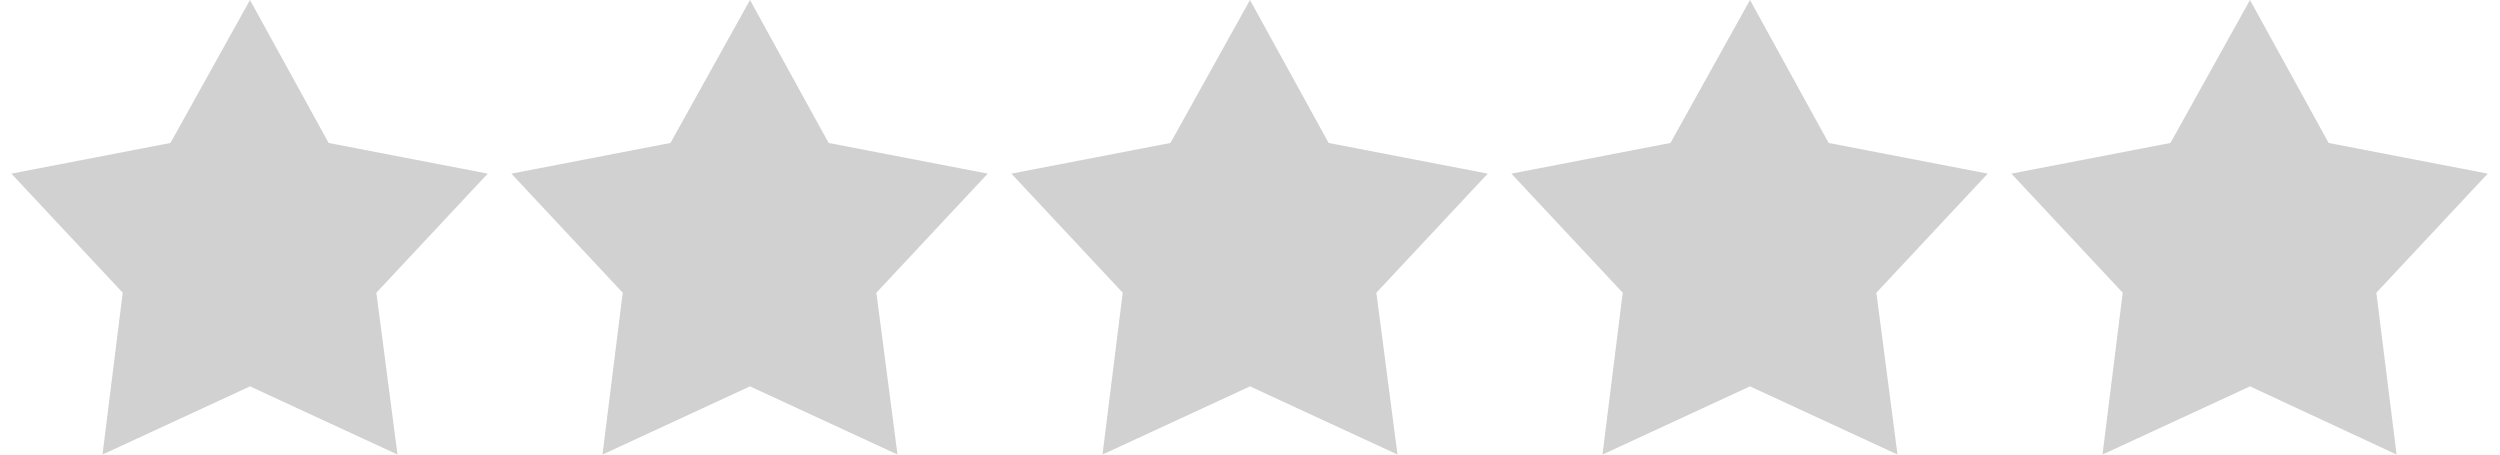 <svg xmlns="http://www.w3.org/2000/svg" viewBox="0 0 110 20"><defs><style>.cls-1{fill:#d1d1d1;fill-rule:evenodd;}.cls-2{fill:none;}</style></defs><title>rating_not</title><g id="圖層_2" data-name="圖層 2"><g id="圖層_2-2" data-name="圖層 2"><path id="rate" class="cls-1" d="M11,0l3.46,6.29,7,1.35-4.9,5.24L17.49,20,11,17,4.51,20l.89-7.12L.5,7.64l7-1.35L11,0"/><path id="rate-2" data-name="rate" class="cls-1" d="M33,0l3.46,6.29,7,1.35-4.9,5.24L39.49,20,33,17,26.51,20l.89-7.12L22.5,7.64l7-1.35L33,0"/><path id="rate-3" data-name="rate" class="cls-1" d="M55,0l3.46,6.29,7,1.35-4.9,5.24L61.49,20,55,17,48.51,20l.89-7.12L44.5,7.64l7-1.35L55,0"/><path id="rate-4" data-name="rate" class="cls-1" d="M77,0l3.46,6.29,7,1.35-4.9,5.24L83.49,20,77,17,70.51,20l.89-7.12L66.5,7.64l7-1.35L77,0"/><path id="rate-5" data-name="rate" class="cls-1" d="M99,0l3.46,6.29,7,1.35-4.9,5.24.89,7.12L99,17,92.51,20l.89-7.12L88.5,7.64l7-1.35L99,0"/><rect class="cls-2" width="110" height="20"/></g></g></svg>
